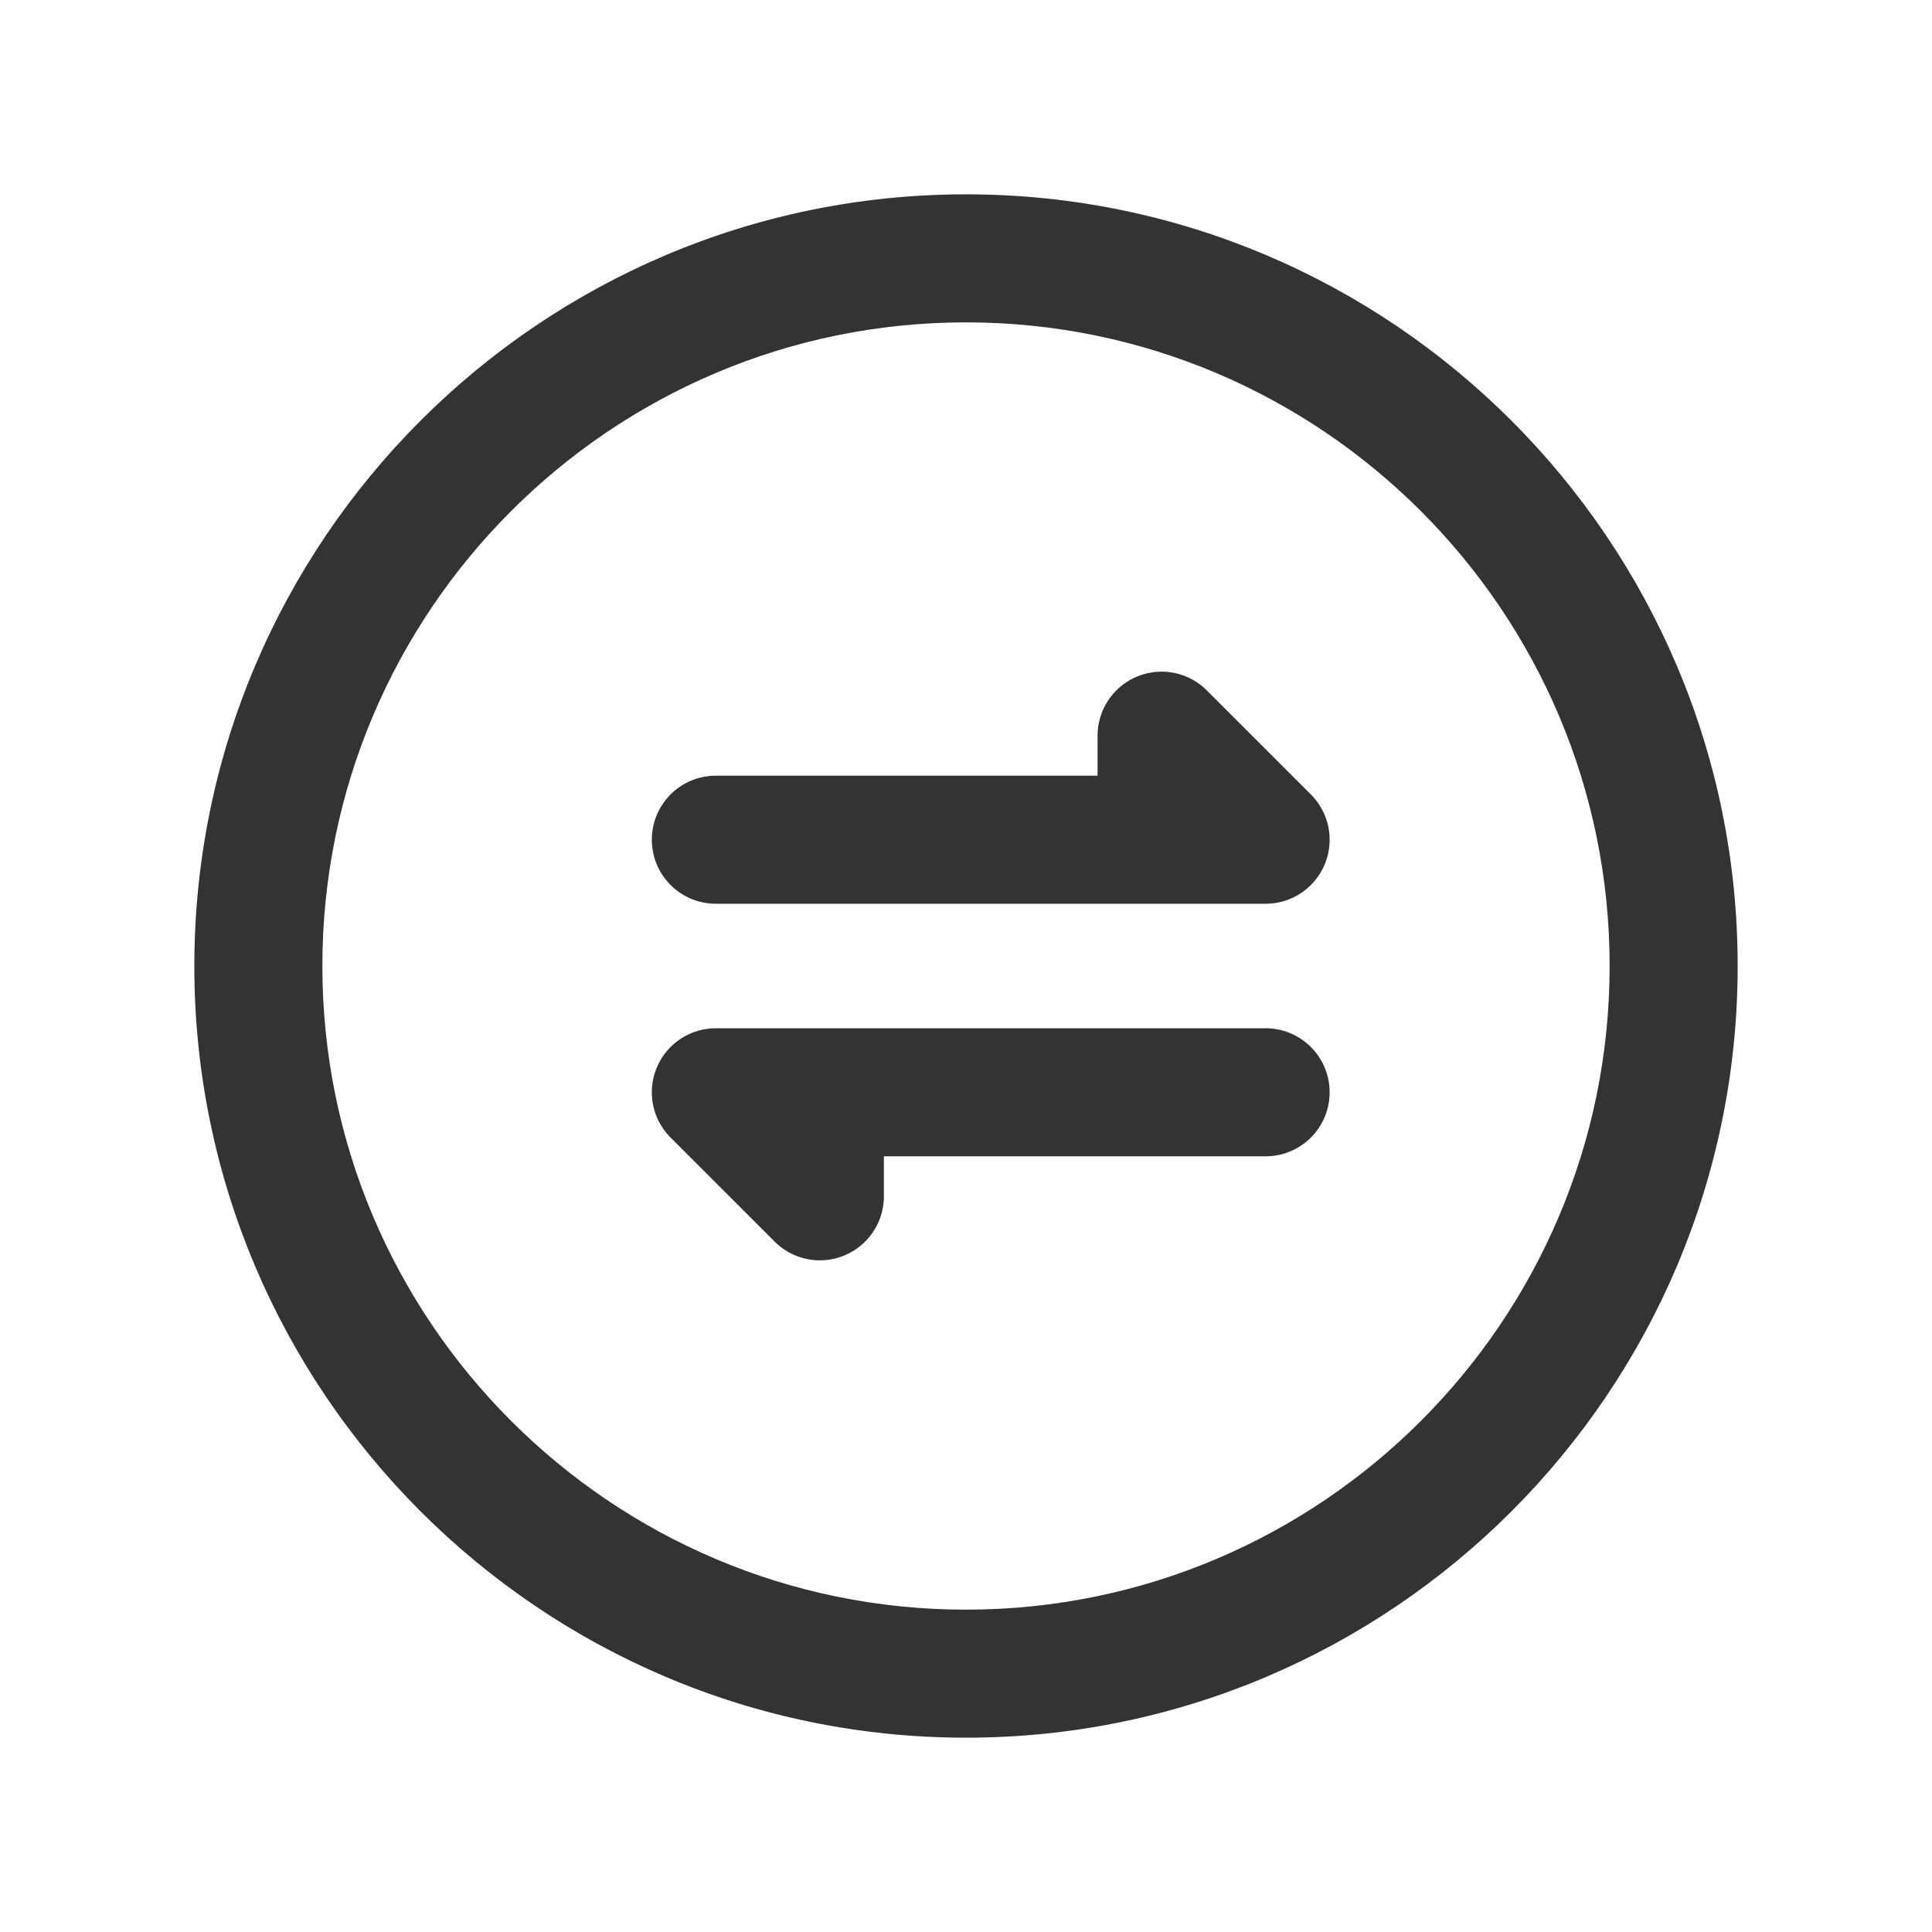<?xml version="1.0" standalone="no"?><!DOCTYPE svg PUBLIC "-//W3C//DTD SVG 1.1//EN" "http://www.w3.org/Graphics/SVG/1.1/DTD/svg11.dtd"><svg class="icon" width="64px" height="64.00px" viewBox="0 0 1024 1024" version="1.1" xmlns="http://www.w3.org/2000/svg"><path fill="#333333" d="M512 921.01c-225.52 0-409-183.48-409-409.01s183.48-409 409-409 409 183.48 409 409.01-183.48 409-409 409z m0-750.15c-188.1 0-341.14 153.03-341.14 341.14S323.9 853.15 512 853.15s341.14-153.03 341.14-341.14S700.1 170.86 512 170.86z"  /><path fill="#333333" d="M670.8 479H379.42c-18.74 0-33.93-15.19-33.93-33.93 0-18.74 15.19-33.93 33.93-33.93h202.32v-21.2c0-13.72 8.26-26.09 20.94-31.35 12.7-5.26 27.29-2.35 36.98 7.36l55.13 55.13a33.911 33.911 0 0 1 7.36 36.97A33.927 33.927 0 0 1 670.8 479zM434.56 668c-8.84 0-17.51-3.45-24-9.94l-55.13-55.12c-9.71-9.7-12.61-24.3-7.36-36.98a33.927 33.927 0 0 1 31.35-20.95H670.8c18.74 0 33.93 15.19 33.93 33.93s-15.19 33.93-33.93 33.93H468.48v21.19A33.939 33.939 0 0 1 434.56 668z"  /></svg>